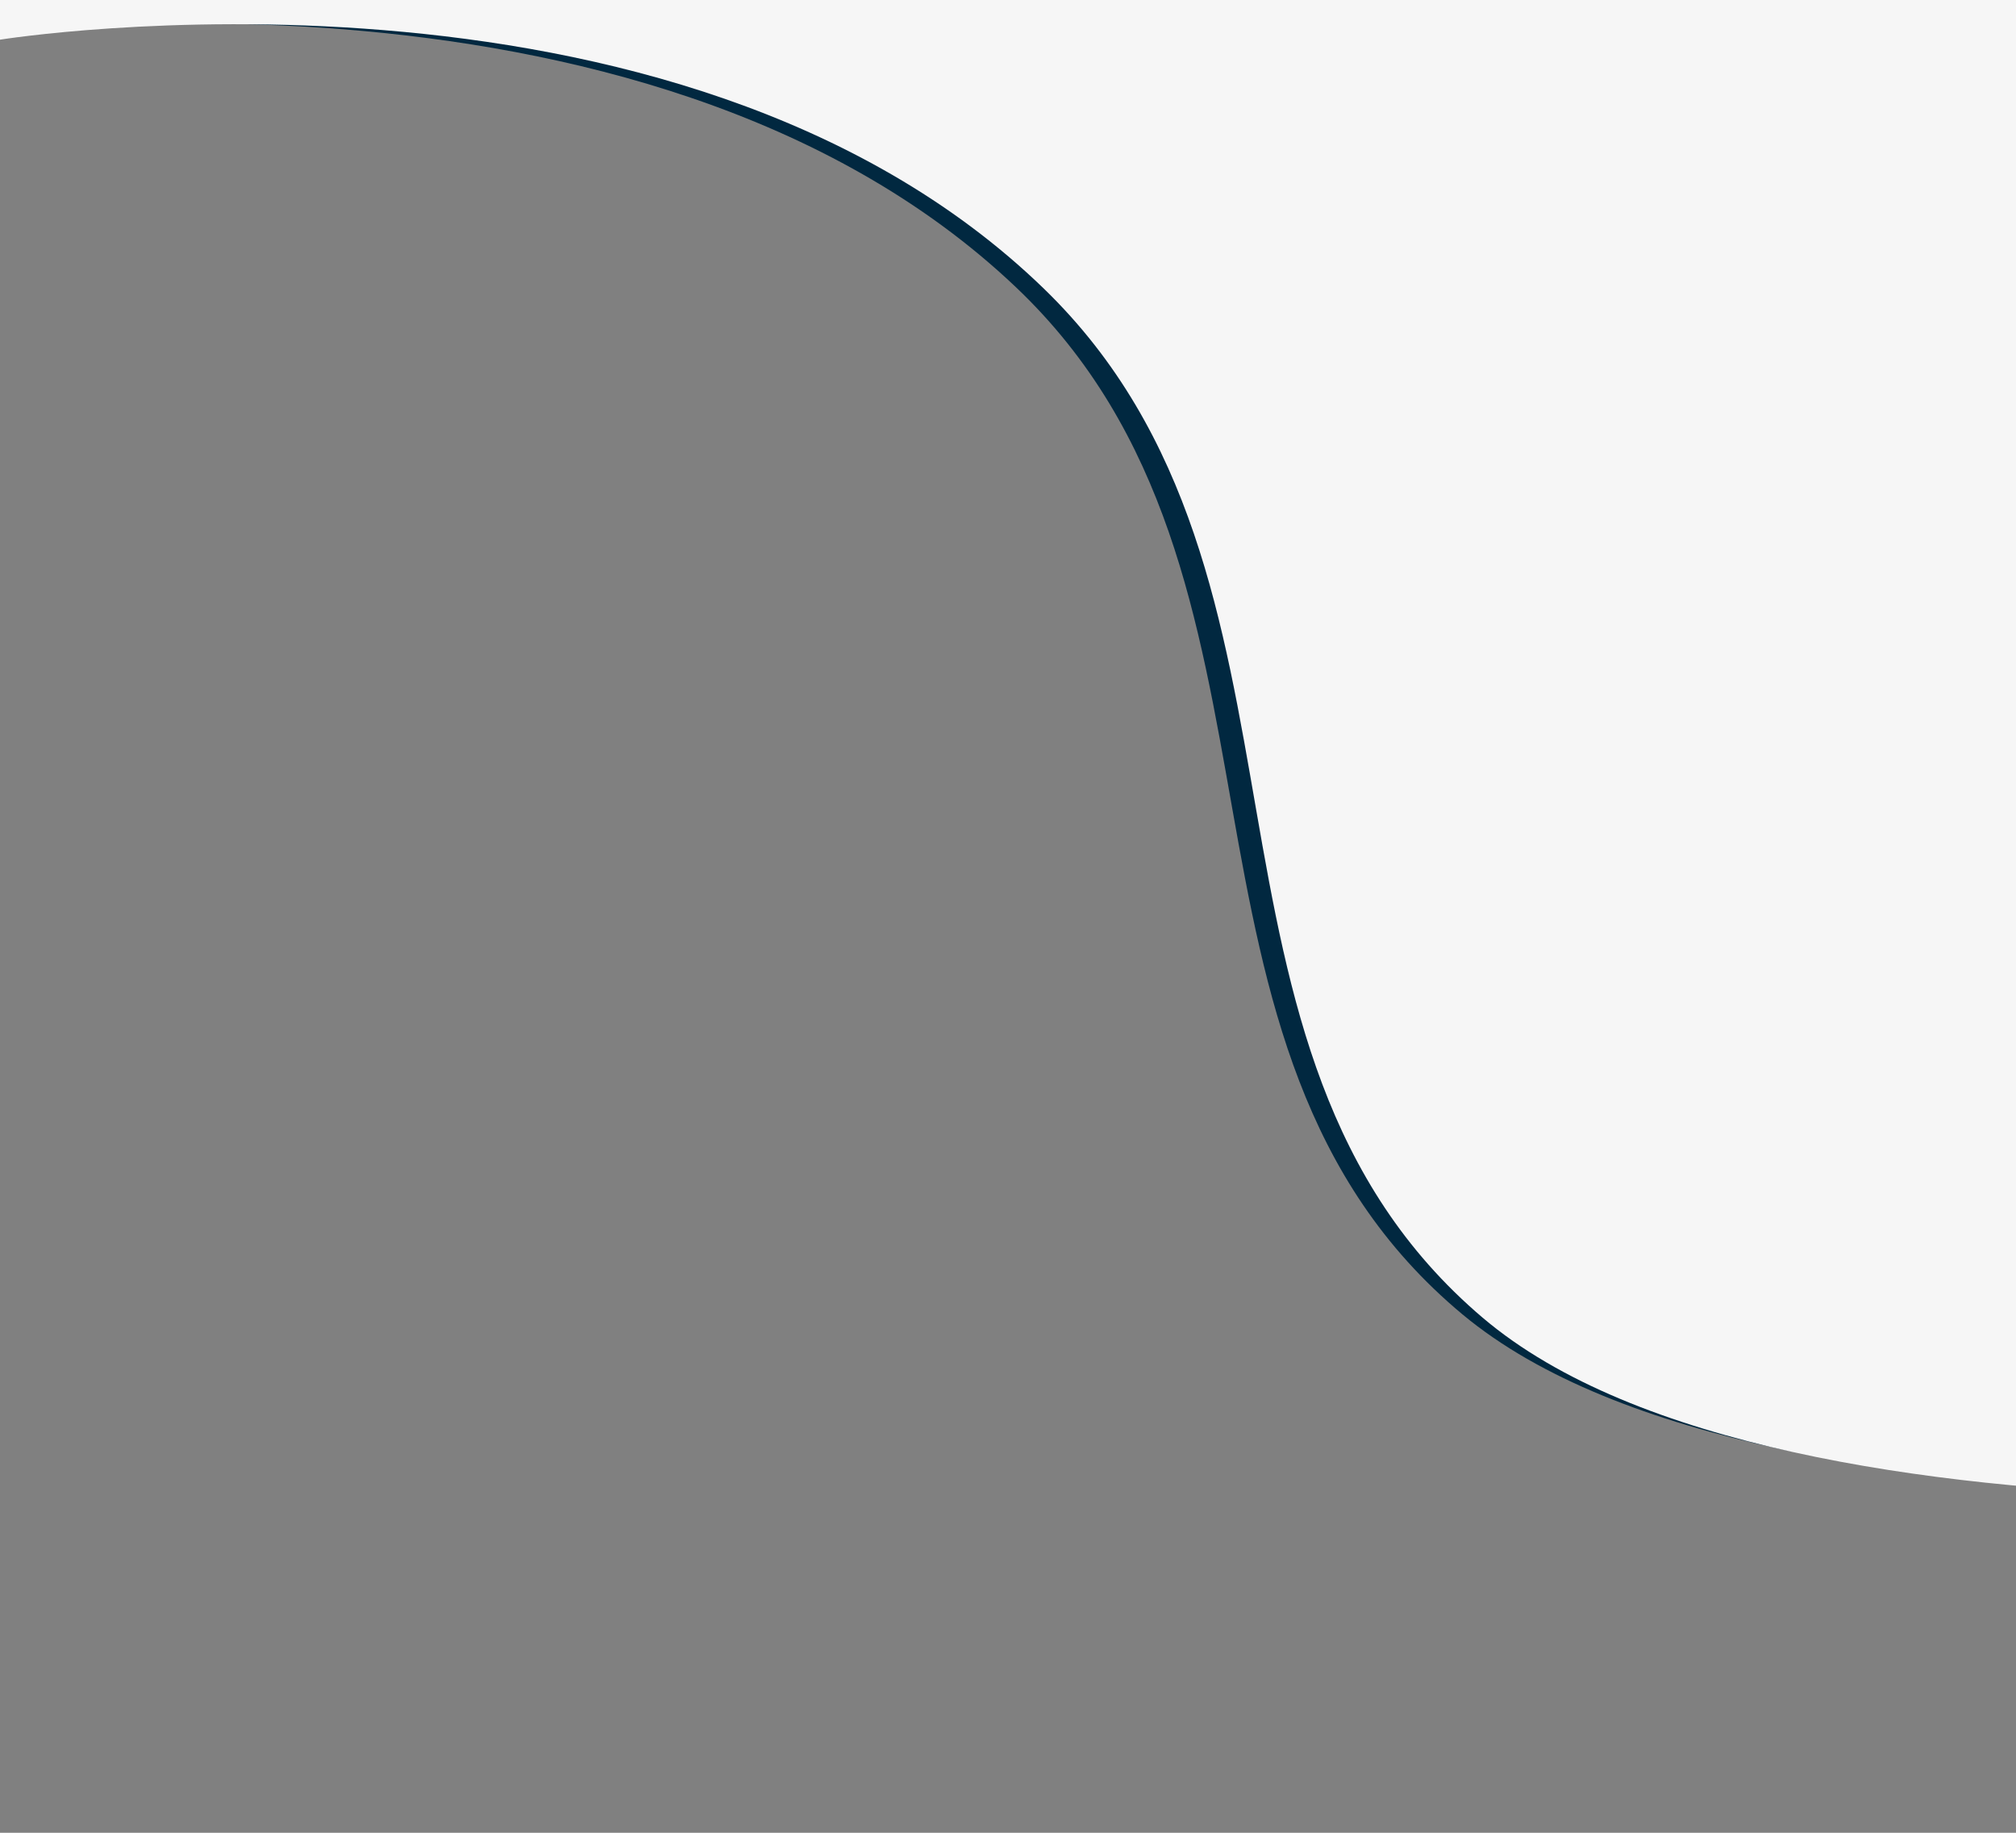 <svg preserveAspectRatio="none" viewBox="0 0 1100 1000" fill="none" xmlns="http://www.w3.org/2000/svg">
<rect x="0" y="0" width="1100" height="1000" fill="#808080" stroke="none"/>
<path d="M-25 1.5H1445V805.345C1445 805.345 967.191 858.073 797.997 717.17C621.739 570.386 720.425 314.5 554.353 156.734C349.576 -37.8 -25 21.233 -25 21.233V1.5Z" fill="#012840"/>
<path d="M0 0H1445V807.319C1445 807.319 975.317 860.152 809 718.969C635.74 571.892 732.748 315.497 569.5 157.418C368.206 -37.503 0 21.647 0 21.647V0Z" fill="#F6F6F6"/>
</svg>
